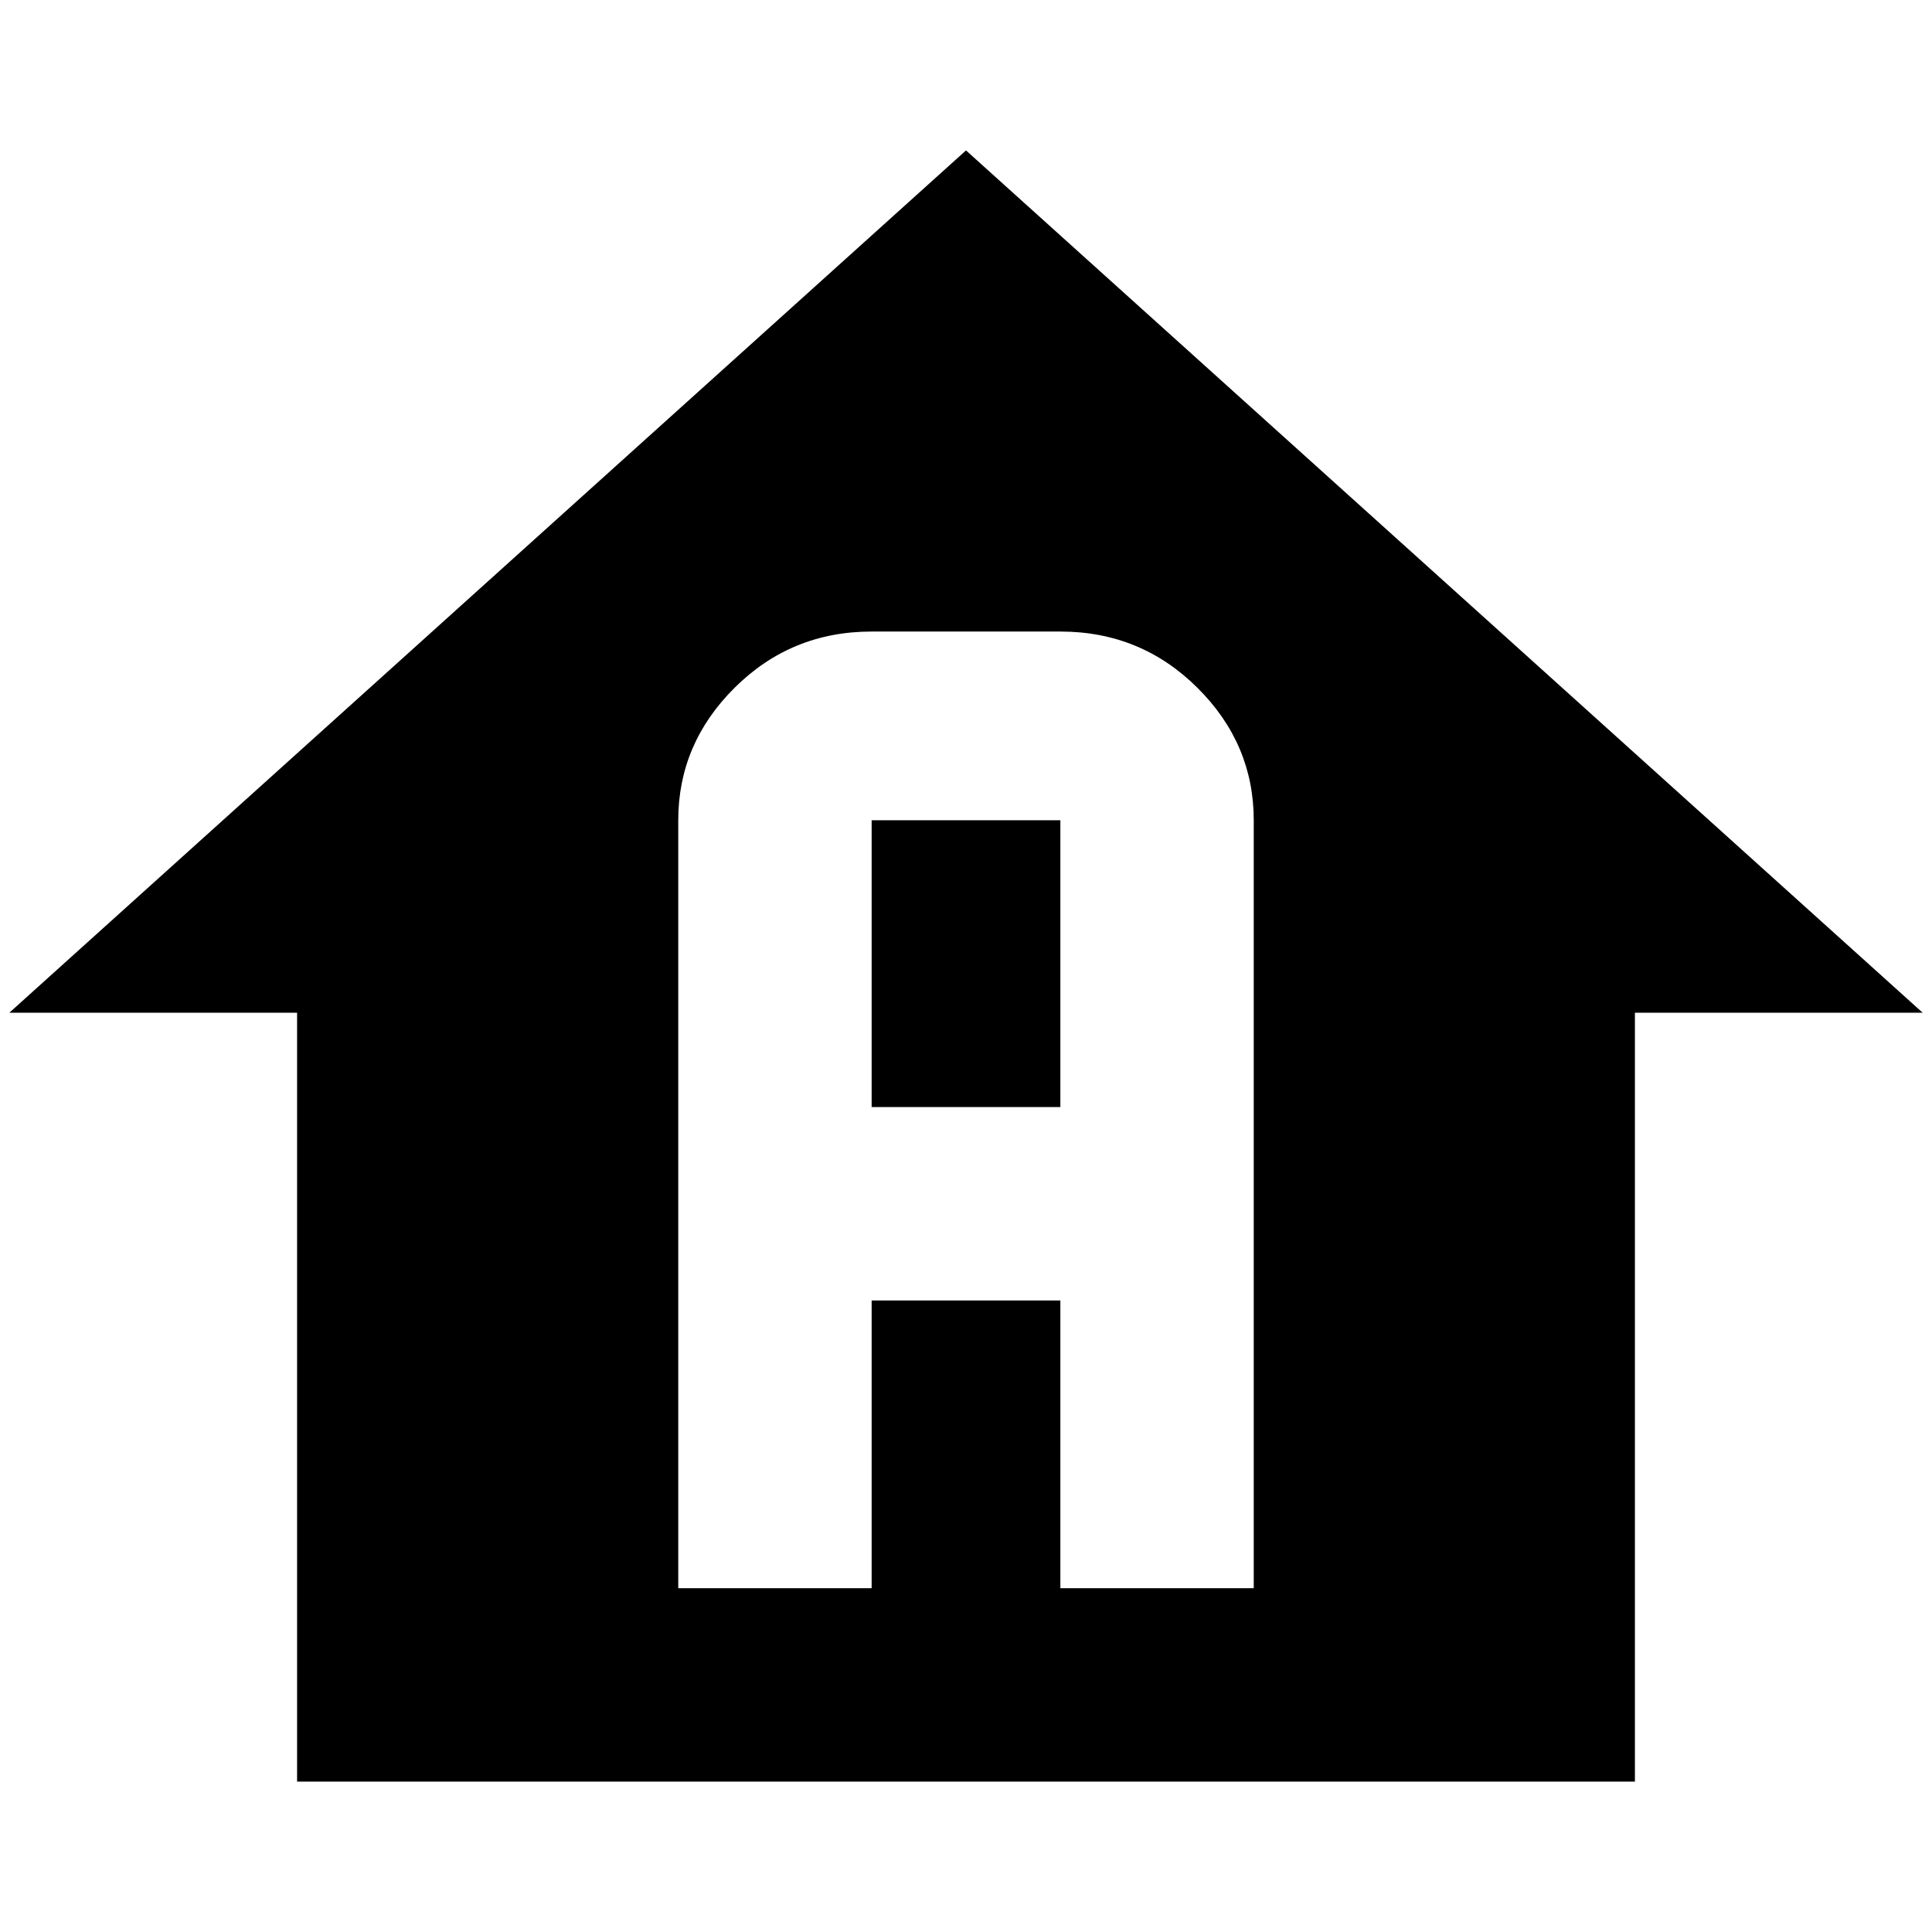 <?xml version="1.0" standalone="no"?>
<!DOCTYPE svg PUBLIC "-//W3C//DTD SVG 1.1//EN" "http://www.w3.org/Graphics/SVG/1.1/DTD/svg11.dtd" >
<svg xmlns="http://www.w3.org/2000/svg" xmlns:xlink="http://www.w3.org/1999/xlink" version="1.1" width="2048" height="2048" viewBox="-10 0 2068 2048">
   <path fill="currentColor"
d="M1024 151l-1024 923h308v823h1432v-823h308zM923 666h202q86 0 146.5 60t60.5 142v822h-207v-308h-202v308h-207v-822q0 -82 60.5 -142t146.5 -60zM923 868v307h202v-307h-202z" />
</svg>
